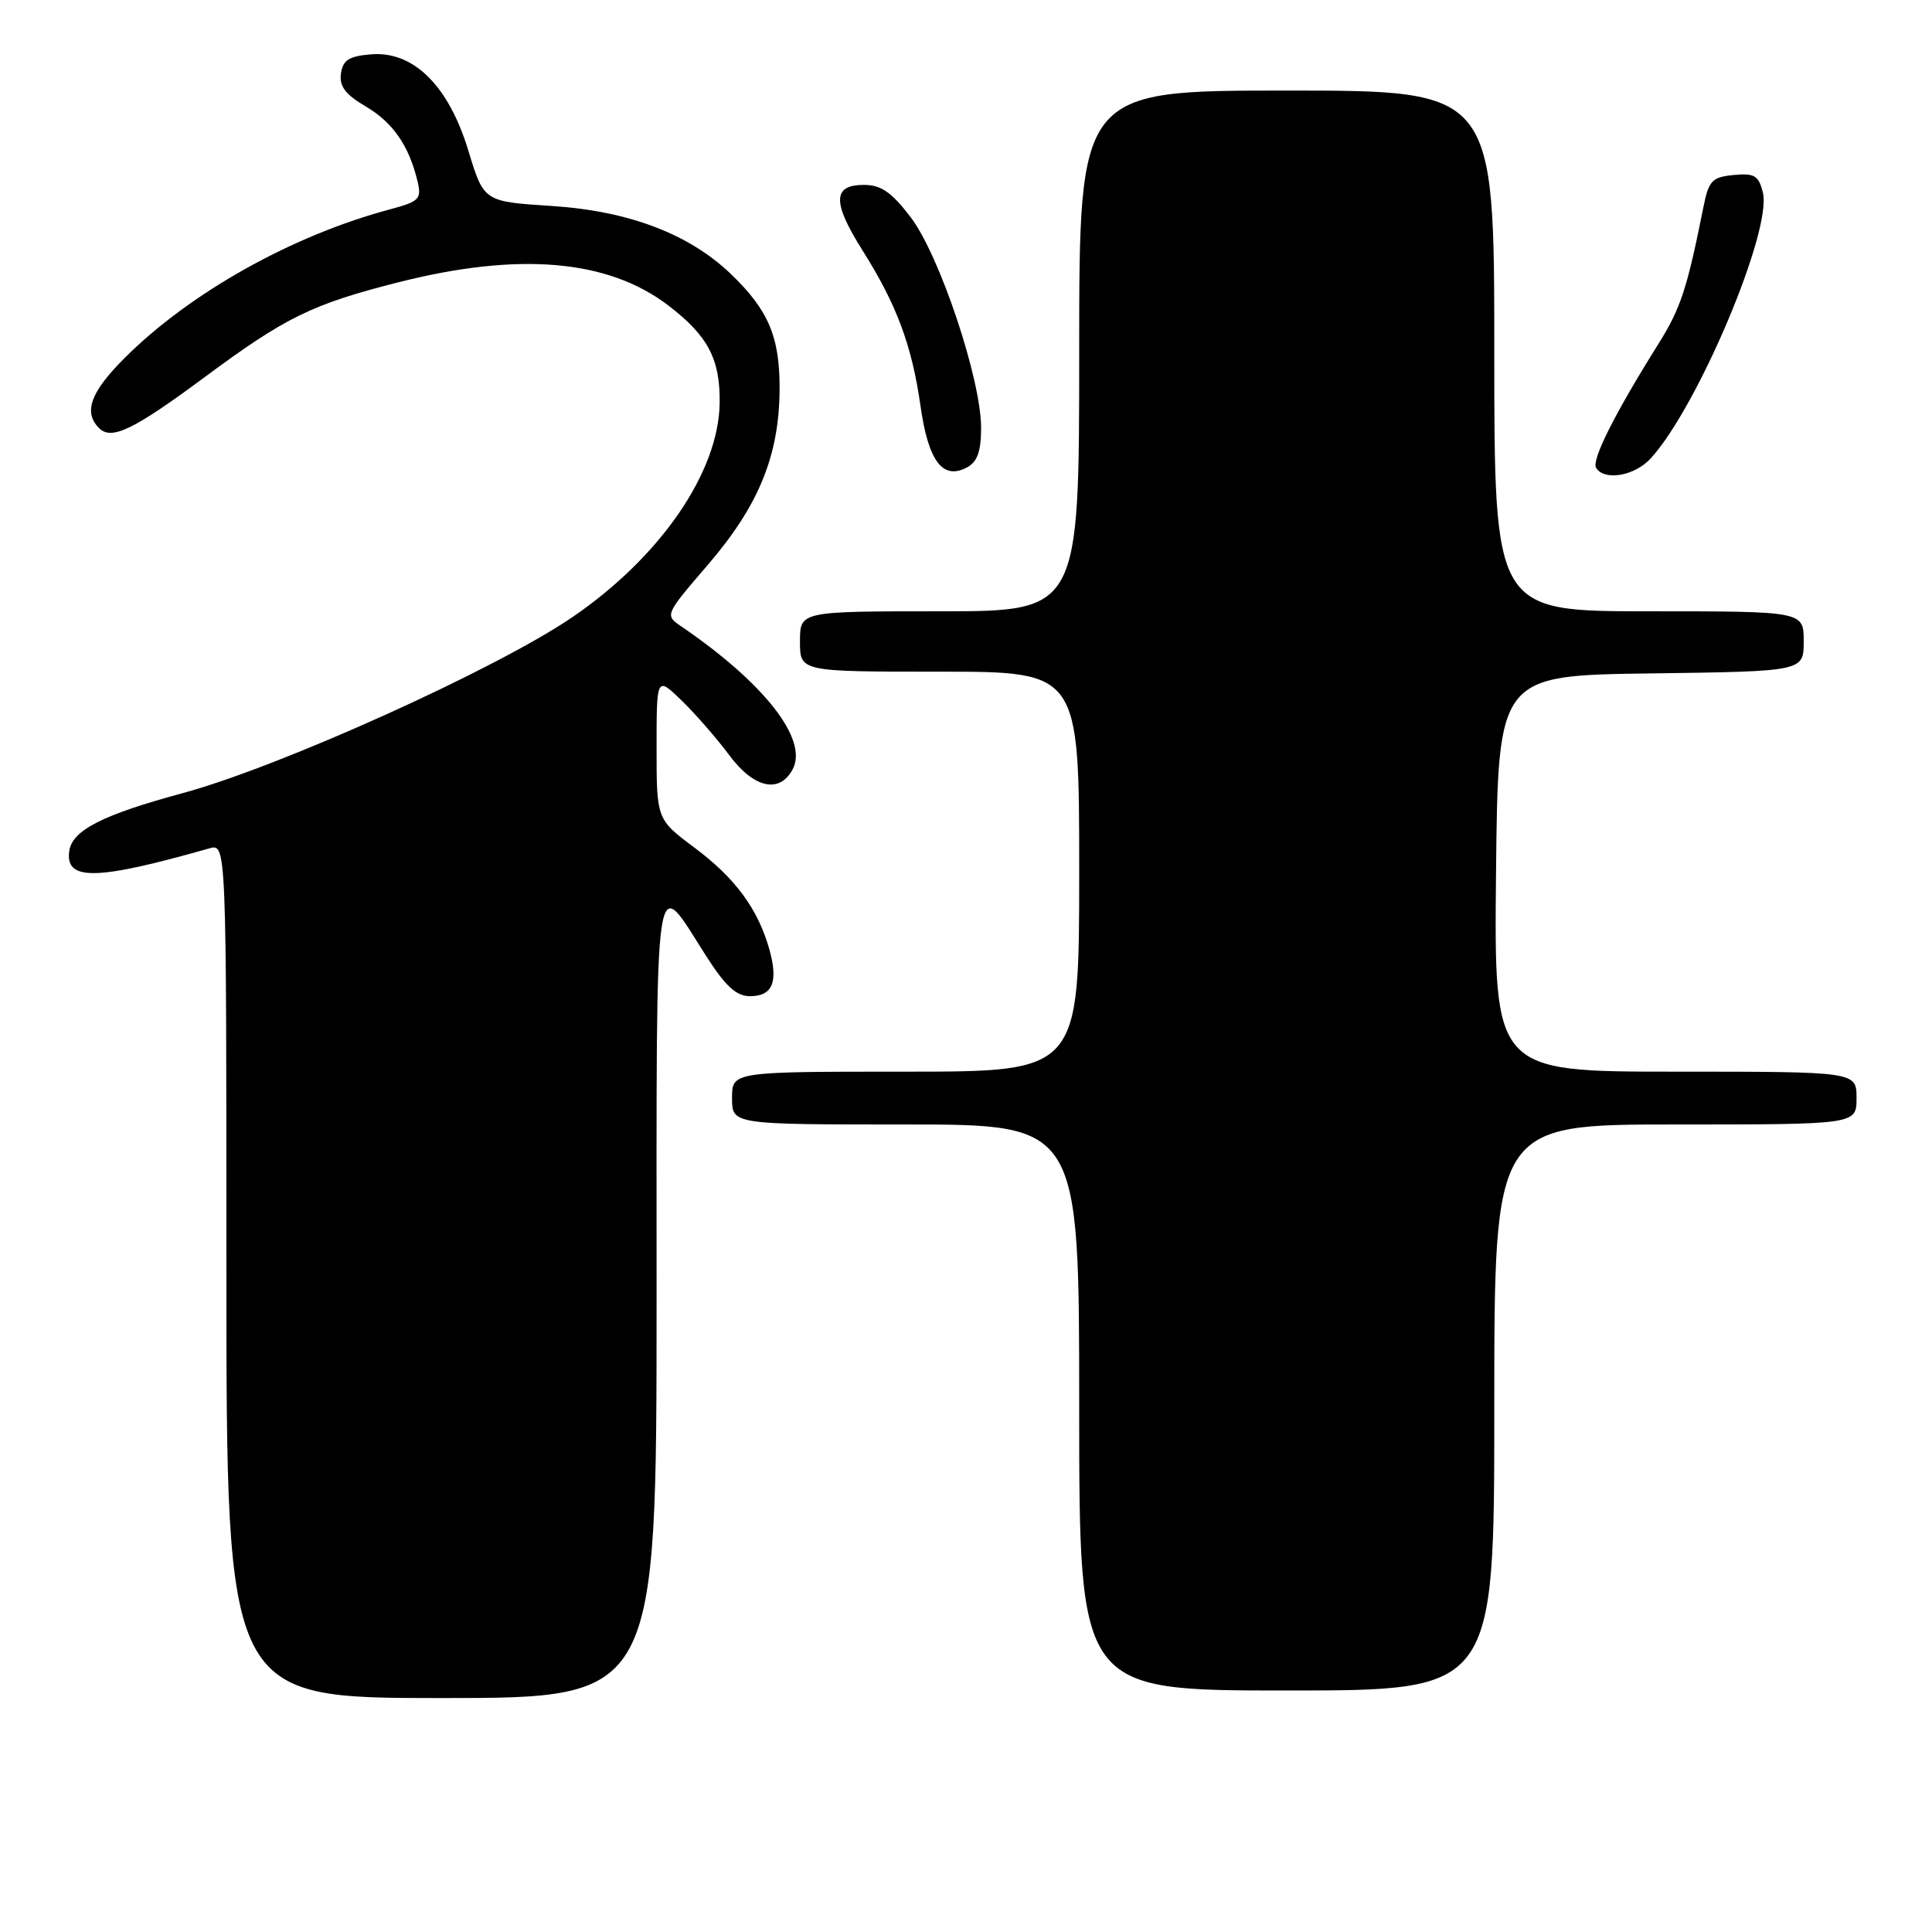 <?xml version="1.0" encoding="UTF-8" standalone="no"?>
<!DOCTYPE svg PUBLIC "-//W3C//DTD SVG 1.1//EN" "http://www.w3.org/Graphics/SVG/1.1/DTD/svg11.dtd" >
<svg xmlns="http://www.w3.org/2000/svg" xmlns:xlink="http://www.w3.org/1999/xlink" version="1.1" viewBox="0 0 256 256">
 <g >
 <path fill="currentColor"
d=" M 87.00 171.88 C 87.00 112.67 86.56 115.71 93.59 126.71 C 96.14 130.69 97.57 132.00 99.38 132.00 C 102.37 132.00 103.15 130.12 101.95 125.82 C 100.45 120.46 97.44 116.37 92.05 112.34 C 87.00 108.57 87.00 108.57 87.00 99.09 C 87.00 89.61 87.00 89.61 90.34 92.84 C 92.17 94.62 94.98 97.85 96.59 100.01 C 99.86 104.44 103.28 105.22 105.03 101.94 C 107.14 98.01 101.30 90.52 90.27 83.00 C 88.08 81.50 88.08 81.49 93.81 74.82 C 100.52 67.02 103.23 60.41 103.30 51.68 C 103.35 44.68 101.85 41.11 96.84 36.30 C 91.28 30.98 83.30 27.95 73.07 27.29 C 64.11 26.71 64.11 26.71 62.06 19.96 C 59.44 11.34 54.78 6.73 49.15 7.20 C 46.24 7.44 45.44 7.96 45.18 9.74 C 44.94 11.43 45.76 12.52 48.47 14.11 C 52.09 16.25 54.19 19.30 55.33 24.05 C 55.88 26.37 55.56 26.70 51.64 27.75 C 38.69 31.21 25.12 38.82 16.48 47.47 C 11.99 51.96 11.02 54.62 13.13 56.73 C 14.77 58.37 17.67 56.98 27.11 49.98 C 37.85 42.02 41.34 40.31 52.77 37.41 C 68.73 33.36 80.55 34.37 88.52 40.45 C 93.81 44.48 95.44 47.58 95.36 53.41 C 95.23 62.57 87.53 73.77 75.90 81.74 C 65.85 88.62 37.09 101.62 24.15 105.11 C 13.59 107.97 9.57 110.02 9.18 112.75 C 8.61 116.76 12.69 116.69 27.75 112.41 C 30.00 111.77 30.00 111.77 30.00 168.38 C 30.00 225.00 30.00 225.00 58.50 225.00 C 87.00 225.00 87.00 225.00 87.00 171.88 Z  M 198.00 186.50 C 198.00 149.00 198.00 149.00 222.00 149.00 C 246.00 149.00 246.00 149.00 246.00 145.50 C 246.00 142.00 246.00 142.00 221.98 142.00 C 197.97 142.00 197.97 142.00 198.23 115.75 C 198.50 89.50 198.50 89.50 218.75 89.23 C 239.00 88.96 239.00 88.96 239.00 84.98 C 239.00 81.00 239.00 81.00 218.50 81.00 C 198.00 81.00 198.00 81.00 198.00 46.50 C 198.00 12.00 198.00 12.00 170.50 12.00 C 143.00 12.00 143.00 12.00 143.00 46.50 C 143.00 81.00 143.00 81.00 124.50 81.00 C 106.00 81.00 106.00 81.00 106.00 85.00 C 106.00 89.00 106.00 89.00 124.50 89.00 C 143.00 89.00 143.00 89.00 143.00 115.50 C 143.00 142.00 143.00 142.00 120.00 142.00 C 97.00 142.00 97.00 142.00 97.00 145.50 C 97.00 149.00 97.00 149.00 120.00 149.00 C 143.00 149.00 143.00 149.00 143.00 186.50 C 143.00 224.00 143.00 224.00 170.50 224.00 C 198.00 224.00 198.00 224.00 198.00 186.50 Z  M 130.00 56.68 C 130.00 50.25 124.50 33.82 120.68 28.80 C 118.13 25.45 116.75 24.50 114.46 24.50 C 110.32 24.50 110.27 26.80 114.27 33.15 C 118.80 40.32 120.83 45.76 121.97 53.78 C 123.01 61.14 124.92 63.65 128.14 61.93 C 129.51 61.19 130.00 59.80 130.00 56.68 Z  M 218.72 60.75 C 224.94 53.97 234.85 30.51 233.59 25.51 C 233.03 23.26 232.47 22.92 229.72 23.19 C 226.84 23.47 226.41 23.93 225.70 27.50 C 223.55 38.26 222.69 40.87 219.79 45.50 C 214.00 54.73 210.86 60.96 211.49 61.99 C 212.59 63.76 216.58 63.08 218.72 60.75 Z "/>
</g>
</svg>